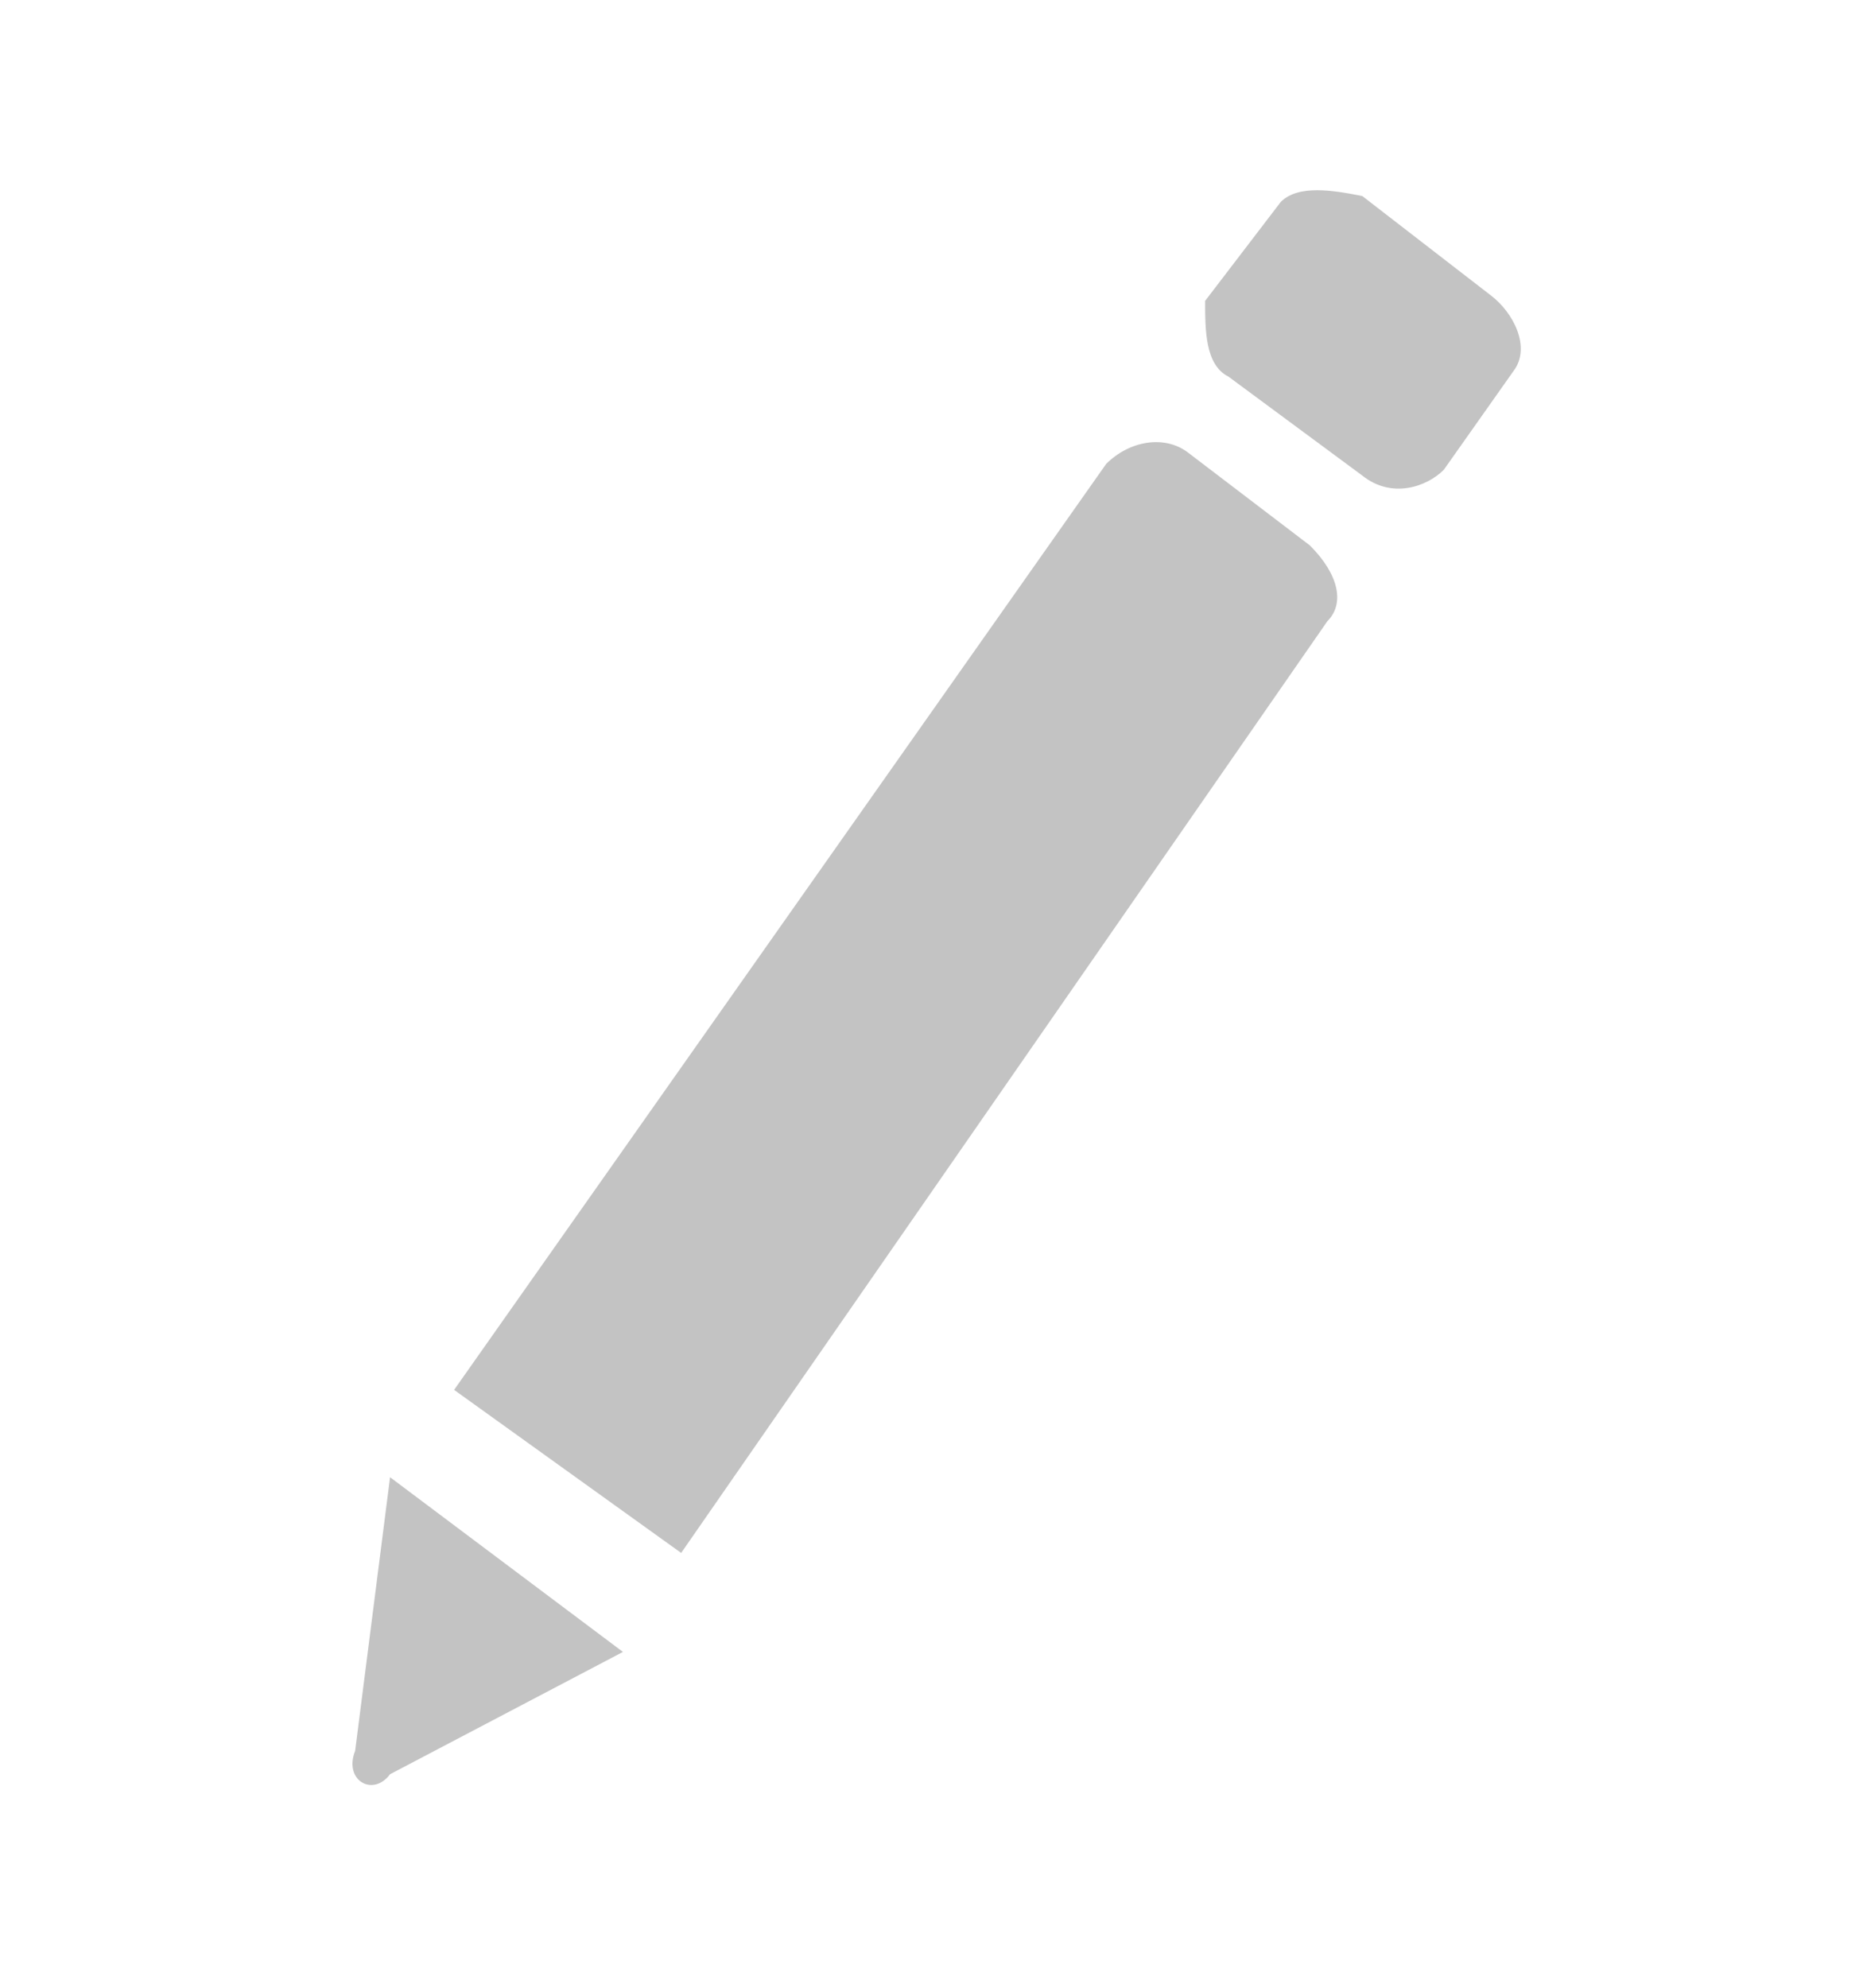 <svg version="1.1" id="Слой_1" xmlns="http://www.w3.org/2000/svg" xmlns:xlink="http://www.w3.org/1999/xlink" x="0px" y="0px"
	 viewBox="0 0 32 32" style="enable-background:new 0 0 32 32;" xml:space="preserve" width="30">
<g>
	<path style="fill:#c3c3c3;" d="M11.7,25.6L22.8,9.6c0.3-0.3,0.2-0.8-0.3-1.3l-2.1-1.6C20,6.4,19.4,6.5,19,6.9L7.8,22.8"/>
</g>
<g>
	<path style="fill:#c3c3c3;" d="M6.7,24.3L6.1,29c-0.2,0.5,0.3,0.8,0.6,0.4l4-2.1"/>
</g>
<g>
	<path style="fill:#c3c3c3;" d="M24.8,7c-0.3,0.3-0.9,0.5-1.4,0.1l-2.3-1.7c-0.4-0.2-0.4-0.8-0.4-1.3L22,2.4c0.3-0.3,0.9-0.2,1.4-0.1L25.6,4
		C26,4.3,26.3,4.9,26,5.3L24.8,7z"/>
</g>
</svg>
